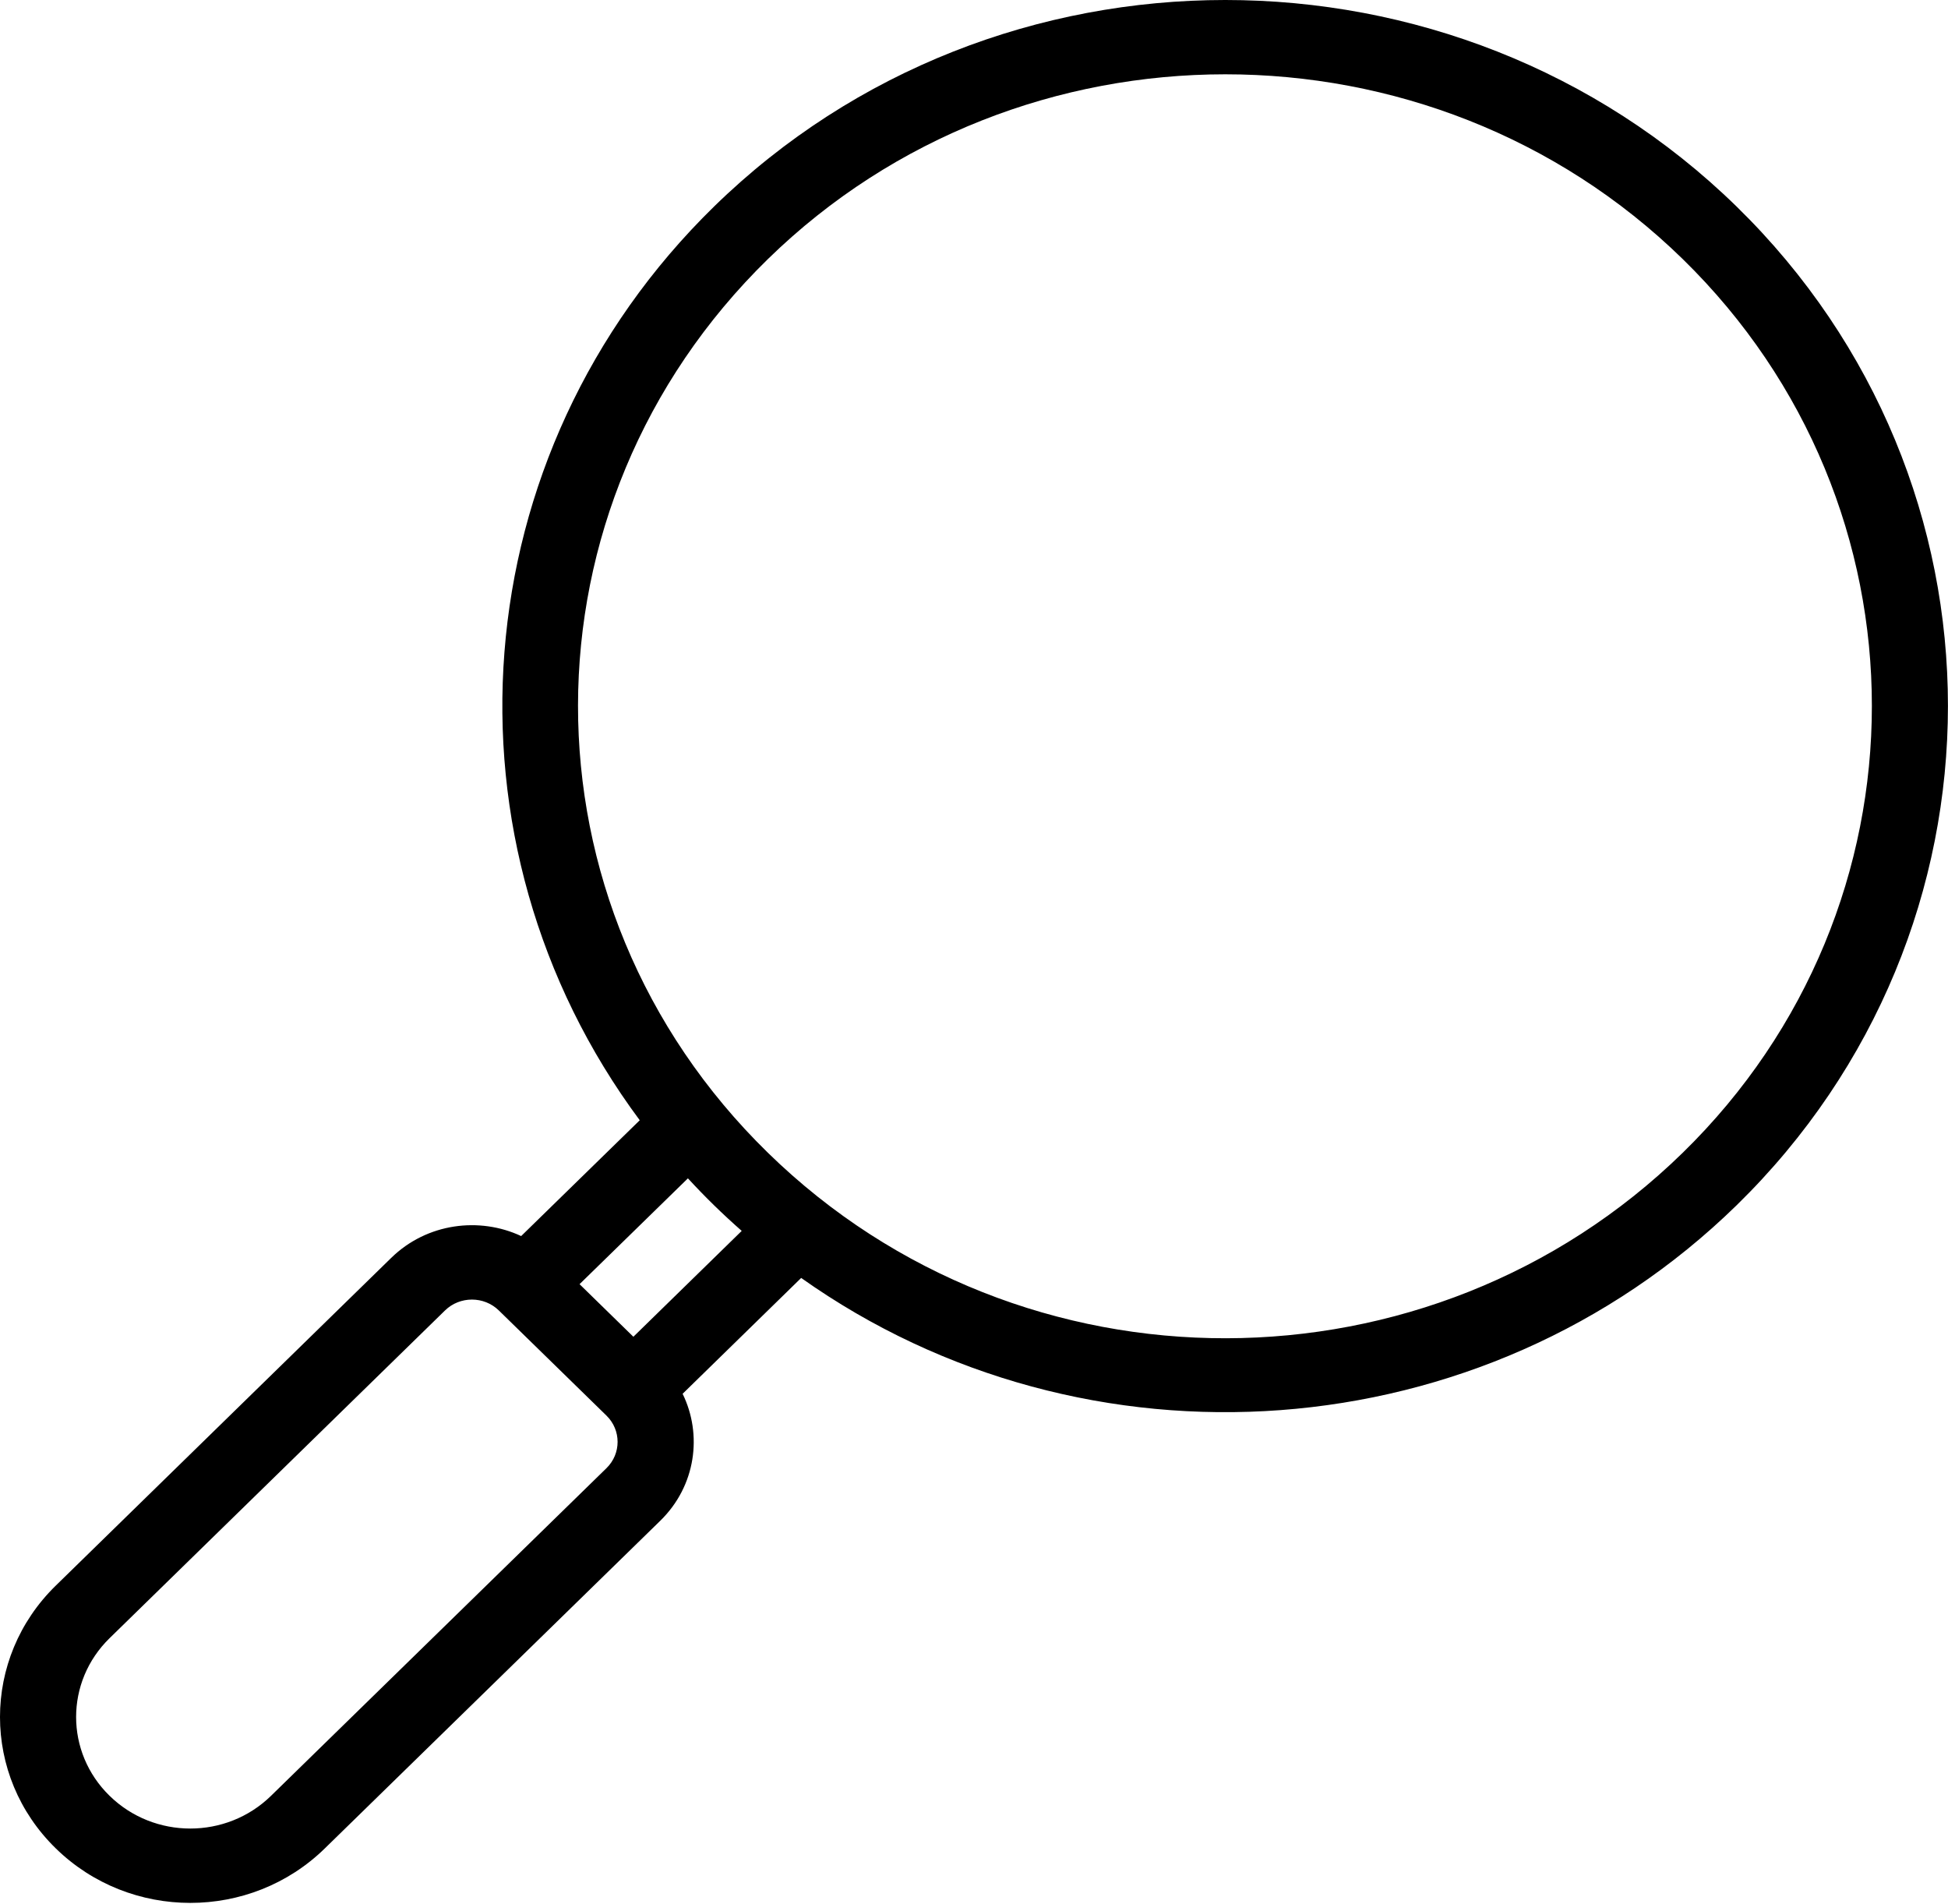<svg width="701" height="685" viewBox="0 0 701 685" fill="none" xmlns="http://www.w3.org/2000/svg">
<path d="M624.909 74.295C523.471 -24.763 358.412 -24.767 256.97 74.296C165.75 163.401 155.929 303.103 230.215 403.043L187.545 444.709C172.584 437.716 153.666 439.973 140.783 452.557L20.08 570.456C-6.681 596.576 -6.703 638.876 20.074 665.011C46.824 691.155 90.133 691.165 116.889 665.013L237.61 547.124C250.488 534.544 252.807 516.068 245.644 501.455L288.309 459.776C390.66 532.345 533.689 522.728 624.909 433.648C726.338 334.574 726.338 173.37 624.909 74.295ZM218.244 528.212L97.521 646.103C81.476 661.785 55.505 661.8 39.438 646.097C23.379 630.424 23.369 605.058 39.441 589.372L160.146 471.47C165.482 466.257 174.169 466.255 179.504 471.47L218.243 509.304C223.582 514.517 223.582 523 218.244 528.212ZM227.926 480.934L208.556 462.016L247.55 423.942C250.608 427.257 253.75 430.506 256.969 433.648C260.188 436.792 263.513 439.862 266.91 442.85L227.926 480.934ZM605.543 414.735C514.803 503.345 367.82 504.099 276.332 414.735C184.954 325.499 185.498 181.938 276.332 93.209C367.088 4.582 514.772 4.567 605.542 93.209C696.293 181.854 696.293 326.092 605.543 414.735Z" fill="black"/>
</svg>
